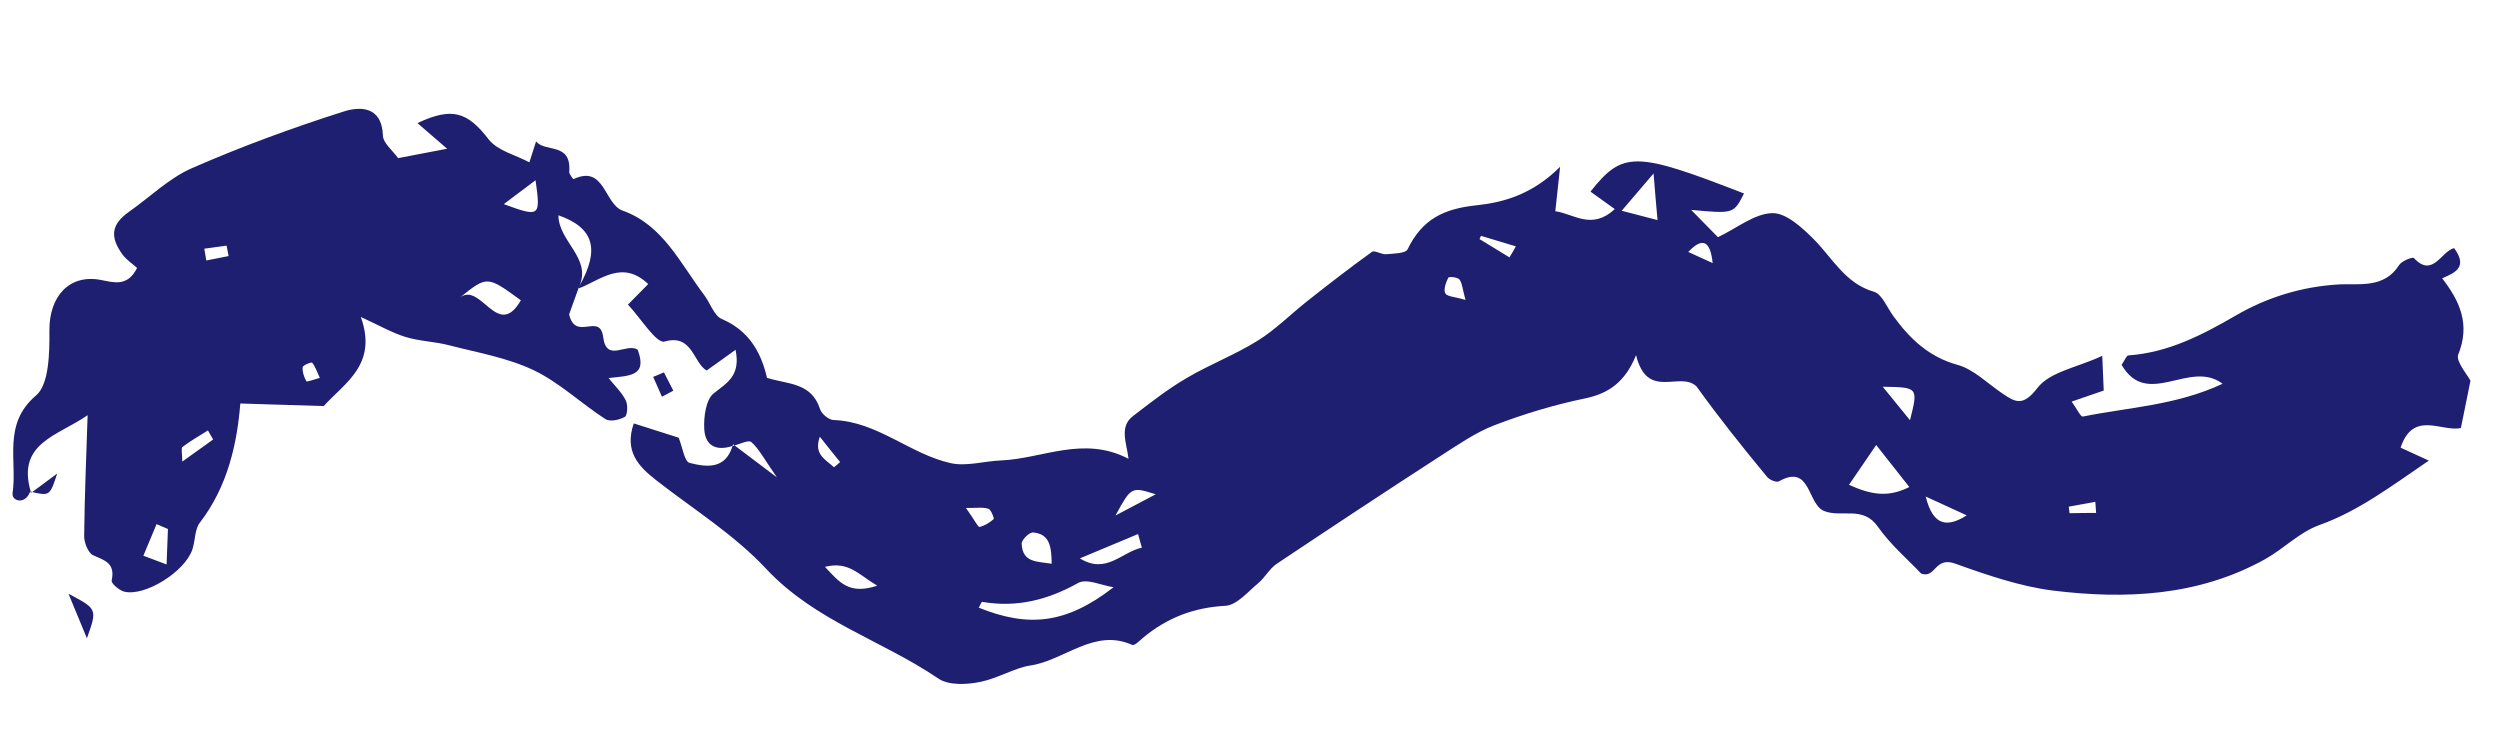 <svg width="63" height="19" viewBox="0 0 63 19" fill="none" xmlns="http://www.w3.org/2000/svg">
<g id="Frame" clip-path="url(#clip0_99_450)">
<g id="Group">
<path id="Vector" d="M61.542 7.013C61.984 7.584 62.257 8.168 61.948 8.934C61.88 9.102 62.176 9.438 62.256 9.594C62.168 10.024 62.093 10.399 62.014 10.788C61.528 10.889 60.812 10.331 60.495 11.281C60.71 11.381 60.892 11.463 61.207 11.607C60.249 12.258 59.436 12.879 58.444 13.233C57.956 13.408 57.555 13.823 57.092 14.085C55.401 15.03 53.544 15.107 51.725 14.881C50.919 14.78 50.06 14.488 49.276 14.205C48.744 14.013 48.788 14.586 48.414 14.455C48.081 14.101 47.646 13.733 47.324 13.276C46.947 12.732 46.405 13.056 45.965 12.876C45.54 12.702 45.636 11.675 44.831 12.129C44.765 12.165 44.593 12.093 44.531 12.018C43.918 11.276 43.318 10.526 42.753 9.739C42.341 9.336 41.511 10.104 41.229 8.95C40.949 9.637 40.529 9.917 39.949 10.039C39.175 10.198 38.408 10.43 37.667 10.713C37.191 10.895 36.754 11.2 36.316 11.48C34.927 12.378 33.548 13.29 32.17 14.21C31.988 14.334 31.872 14.563 31.697 14.705C31.44 14.92 31.166 15.249 30.881 15.266C30.094 15.308 29.419 15.562 28.812 16.066C28.723 16.139 28.594 16.276 28.533 16.252C27.571 15.82 26.824 16.648 25.951 16.773C25.601 16.822 25.141 17.092 24.725 17.179C24.379 17.254 23.915 17.28 23.644 17.098C22.224 16.133 20.542 15.655 19.303 14.33C18.495 13.466 17.467 12.83 16.533 12.099C16.092 11.753 15.727 11.378 15.971 10.67C16.391 10.803 16.79 10.93 17.103 11.03C17.199 11.273 17.25 11.636 17.378 11.665C17.801 11.773 18.279 11.834 18.459 11.242C18.47 11.238 18.477 11.238 18.487 11.234C18.494 11.233 18.505 11.229 18.512 11.225C18.794 11.441 19.086 11.659 19.578 12.03C19.256 11.565 19.127 11.312 18.935 11.141C18.866 11.081 18.665 11.183 18.512 11.225C18.501 11.218 18.486 11.208 18.475 11.197C18.472 11.212 18.462 11.223 18.459 11.238C18.079 11.365 17.773 11.261 17.747 10.813C17.73 10.511 17.789 10.071 17.981 9.917C18.314 9.648 18.671 9.478 18.536 8.815C18.275 9.005 18.065 9.152 17.807 9.337C17.466 9.139 17.451 8.406 16.747 8.607C16.541 8.665 16.142 8.012 15.824 7.676C16.025 7.474 16.178 7.318 16.335 7.158C15.673 6.532 15.134 7.062 14.574 7.272C14.574 7.269 14.577 7.265 14.577 7.265C14.587 7.246 14.594 7.228 14.6 7.209C15.119 6.289 14.973 5.741 14.072 5.425C14.076 6.088 14.911 6.499 14.6 7.209C14.587 7.232 14.577 7.254 14.564 7.28C14.567 7.28 14.571 7.276 14.574 7.276C14.478 7.545 14.381 7.813 14.342 7.921C14.503 8.616 15.119 7.862 15.2 8.493C15.282 9.153 15.793 8.624 16.07 8.814C16.329 9.497 15.839 9.466 15.337 9.527C15.51 9.742 15.677 9.899 15.772 10.095C15.825 10.207 15.812 10.469 15.747 10.504C15.608 10.583 15.371 10.635 15.256 10.561C14.643 10.166 14.097 9.639 13.449 9.329C12.783 9.013 12.036 8.887 11.318 8.701C10.959 8.606 10.575 8.601 10.219 8.491C9.881 8.388 9.565 8.204 9.093 7.988C9.52 9.182 8.697 9.64 8.157 10.233C7.445 10.209 6.786 10.191 6.056 10.168C5.976 11.161 5.745 12.252 5.033 13.175C4.908 13.341 4.921 13.617 4.851 13.837C4.67 14.407 3.631 15.053 3.115 14.905C2.994 14.868 2.798 14.698 2.814 14.631C2.911 14.186 2.635 14.122 2.345 13.991C2.227 13.94 2.119 13.678 2.121 13.513C2.13 12.521 2.174 11.533 2.208 10.463C1.448 10.99 0.421 11.161 0.773 12.386C0.787 12.39 0.797 12.393 0.812 12.396C0.801 12.404 0.791 12.412 0.781 12.419L0.762 12.383C0.636 12.734 0.291 12.624 0.316 12.435C0.44 11.609 0.057 10.687 0.909 9.965C1.238 9.689 1.25 8.885 1.245 8.326C1.238 7.471 1.743 6.909 2.527 7.052C2.849 7.111 3.21 7.246 3.454 6.752C3.337 6.645 3.19 6.551 3.09 6.418C2.754 5.958 2.814 5.646 3.251 5.337C3.781 4.965 4.262 4.488 4.838 4.237C6.088 3.69 7.371 3.22 8.671 2.807C9.037 2.692 9.621 2.646 9.65 3.419C9.657 3.61 9.899 3.794 10.032 3.985C10.414 3.913 10.767 3.846 11.268 3.748C10.977 3.5 10.752 3.301 10.52 3.102C11.401 2.686 11.786 2.828 12.313 3.51C12.537 3.801 12.992 3.903 13.34 4.091C13.387 3.938 13.435 3.789 13.509 3.562C13.737 3.853 14.4 3.572 14.345 4.326C14.34 4.388 14.443 4.514 14.453 4.514C15.24 4.141 15.225 5.143 15.692 5.308C16.704 5.668 17.142 6.637 17.743 7.431C17.898 7.636 17.996 7.957 18.189 8.039C18.858 8.322 19.179 8.864 19.328 9.522C19.858 9.688 20.448 9.635 20.665 10.309C20.704 10.433 20.889 10.582 21.009 10.585C22.109 10.622 22.94 11.448 23.962 11.672C24.356 11.758 24.791 11.622 25.21 11.604C26.262 11.565 27.299 10.966 28.439 11.562C28.39 11.158 28.2 10.755 28.55 10.486C28.99 10.147 29.429 9.804 29.903 9.527C30.486 9.183 31.126 8.94 31.699 8.582C32.144 8.305 32.526 7.917 32.941 7.59C33.476 7.166 34.018 6.747 34.572 6.348C34.644 6.298 34.81 6.418 34.93 6.406C35.119 6.389 35.419 6.39 35.472 6.281C35.84 5.521 36.385 5.26 37.21 5.173C37.877 5.103 38.613 4.905 39.315 4.203C39.262 4.71 39.232 4.968 39.194 5.323C39.665 5.389 40.109 5.808 40.693 5.269C40.455 5.1 40.271 4.967 40.08 4.829C40.894 3.804 41.204 3.808 43.949 4.876C43.688 5.389 43.688 5.389 42.617 5.289C42.862 5.542 43.102 5.785 43.292 5.977C43.774 5.748 44.212 5.383 44.659 5.371C45.008 5.36 45.415 5.736 45.71 6.032C46.184 6.51 46.505 7.148 47.224 7.352C47.426 7.411 47.558 7.757 47.717 7.972C48.137 8.548 48.614 8.996 49.325 9.193C49.734 9.304 50.081 9.658 50.452 9.91C50.787 10.138 50.977 10.25 51.339 9.781C51.652 9.369 52.336 9.265 52.977 8.967C52.993 9.331 53.001 9.57 53.014 9.842C52.774 9.924 52.533 10.006 52.206 10.12C52.332 10.293 52.431 10.51 52.49 10.497C53.638 10.263 54.834 10.22 56.009 9.671C55.182 9.044 54.115 10.314 53.464 9.194C53.548 9.073 53.587 8.957 53.636 8.956C54.634 8.885 55.479 8.452 56.349 7.947C57.123 7.497 58.008 7.217 58.965 7.166C59.429 7.143 60.085 7.276 60.456 6.681C60.523 6.576 60.798 6.467 60.831 6.503C61.302 7.014 61.522 6.329 61.844 6.252C62.183 6.715 61.9 6.865 61.542 7.013ZM4.232 13.331C4.135 13.29 4.042 13.249 3.946 13.208C3.835 13.473 3.724 13.739 3.613 14.004C3.788 14.068 3.959 14.136 4.198 14.224C4.214 13.847 4.223 13.589 4.232 13.331ZM5.371 11.075C5.33 10.999 5.285 10.923 5.24 10.847C5.023 10.983 4.802 11.109 4.599 11.263C4.558 11.297 4.594 11.444 4.594 11.632C4.903 11.411 5.137 11.241 5.371 11.075ZM5.71 6.19C5.524 6.214 5.339 6.243 5.149 6.267C5.163 6.366 5.181 6.465 5.198 6.564C5.387 6.525 5.572 6.489 5.761 6.453C5.744 6.365 5.727 6.277 5.71 6.19ZM8.059 9.522C7.983 9.359 7.944 9.231 7.867 9.141C7.845 9.116 7.633 9.205 7.627 9.253C7.617 9.371 7.661 9.502 7.72 9.607C7.732 9.632 7.892 9.568 8.059 9.522ZM13.126 7.568C12.277 6.948 12.277 6.948 11.595 7.494C12.127 7.104 12.543 8.579 13.126 7.568ZM13.496 4.542C13.221 4.75 12.981 4.932 12.695 5.144C13.608 5.478 13.626 5.462 13.496 4.542ZM22.107 14.759C21.637 14.484 21.392 14.134 20.788 14.284C21.161 14.68 21.393 14.993 22.107 14.759ZM21.171 11.644C20.998 11.433 20.829 11.221 20.66 11.006C20.579 11.229 20.616 11.372 20.693 11.476C20.779 11.595 20.908 11.675 21.017 11.775C21.069 11.736 21.12 11.69 21.171 11.644ZM26.502 14.206C26.498 13.775 26.452 13.452 26.032 13.418C25.937 13.411 25.739 13.609 25.746 13.704C25.769 14.179 26.12 14.145 26.502 14.206ZM24.342 12.801C24.575 13.129 24.647 13.288 24.685 13.279C24.815 13.249 24.939 13.171 25.041 13.08C25.058 13.064 24.974 12.842 24.91 12.822C24.77 12.776 24.613 12.803 24.342 12.801ZM28.062 14.798C27.757 14.753 27.385 14.57 27.167 14.692C26.396 15.123 25.617 15.315 24.752 15.167C24.731 15.164 24.696 15.261 24.666 15.314C25.908 15.813 26.86 15.733 28.062 14.798ZM28.679 13.458C28.192 13.662 27.703 13.867 27.213 14.071C27.878 14.483 28.264 13.91 28.775 13.801C28.743 13.684 28.711 13.571 28.679 13.458ZM29.124 12.456C28.508 12.263 28.508 12.263 28.11 12.991C28.518 12.778 28.785 12.637 29.124 12.456ZM36.779 7.044C36.732 6.983 36.513 6.965 36.496 6.998C36.437 7.118 36.372 7.297 36.421 7.391C36.463 7.475 36.653 7.476 36.931 7.558C36.855 7.292 36.85 7.138 36.779 7.044ZM38.199 6.208C37.904 6.118 37.612 6.032 37.32 5.943C37.307 5.969 37.297 5.999 37.284 6.025C37.536 6.179 37.788 6.332 38.039 6.486C38.096 6.396 38.146 6.302 38.199 6.208ZM41.67 4.371C41.308 4.795 41.118 5.015 40.867 5.311C41.215 5.403 41.45 5.465 41.77 5.546C41.737 5.194 41.713 4.907 41.67 4.371ZM42.544 6.349C42.787 6.459 42.973 6.544 43.159 6.63C43.101 6.072 42.907 5.965 42.544 6.349ZM48.115 12.273C47.809 11.885 47.563 11.573 47.28 11.214C47.021 11.591 46.837 11.863 46.595 12.217C47.131 12.461 47.571 12.549 48.115 12.273ZM48.132 10.589C48.34 9.76 48.34 9.76 47.445 9.746C47.746 10.116 47.912 10.32 48.132 10.589ZM49.562 12.987C49.269 12.853 48.979 12.719 48.528 12.513C48.716 13.277 49.086 13.287 49.562 12.987ZM52.802 12.646C52.578 12.686 52.357 12.727 52.133 12.768C52.139 12.823 52.148 12.878 52.153 12.933C52.375 12.929 52.596 12.925 52.822 12.925C52.815 12.829 52.809 12.738 52.802 12.646Z" fill="#1F1F71"/>
<path id="Vector_2" d="M1.726 14.963C1.914 15.417 2.052 15.751 2.19 16.085C2.454 15.347 2.454 15.347 1.726 14.963Z" fill="#1F1F71"/>
<path id="Vector_3" d="M16.968 9.844C16.889 9.692 16.81 9.54 16.731 9.384C16.64 9.421 16.55 9.457 16.46 9.497C16.532 9.664 16.608 9.831 16.681 9.998C16.778 9.946 16.875 9.895 16.968 9.844Z" fill="#1F1F71"/>
<path id="Vector_4" d="M1.441 11.933C1.172 12.13 0.99 12.265 0.812 12.4C1.252 12.503 1.262 12.484 1.441 11.933Z" fill="#1F1F71"/>
</g>
</g>
<defs>
<clipPath id="clip0_99_450">
<rect width="62" height="15" fill="white" transform="translate(0 3.048) rotate(-1.929)"/>
</clipPath>
</defs>
</svg>
